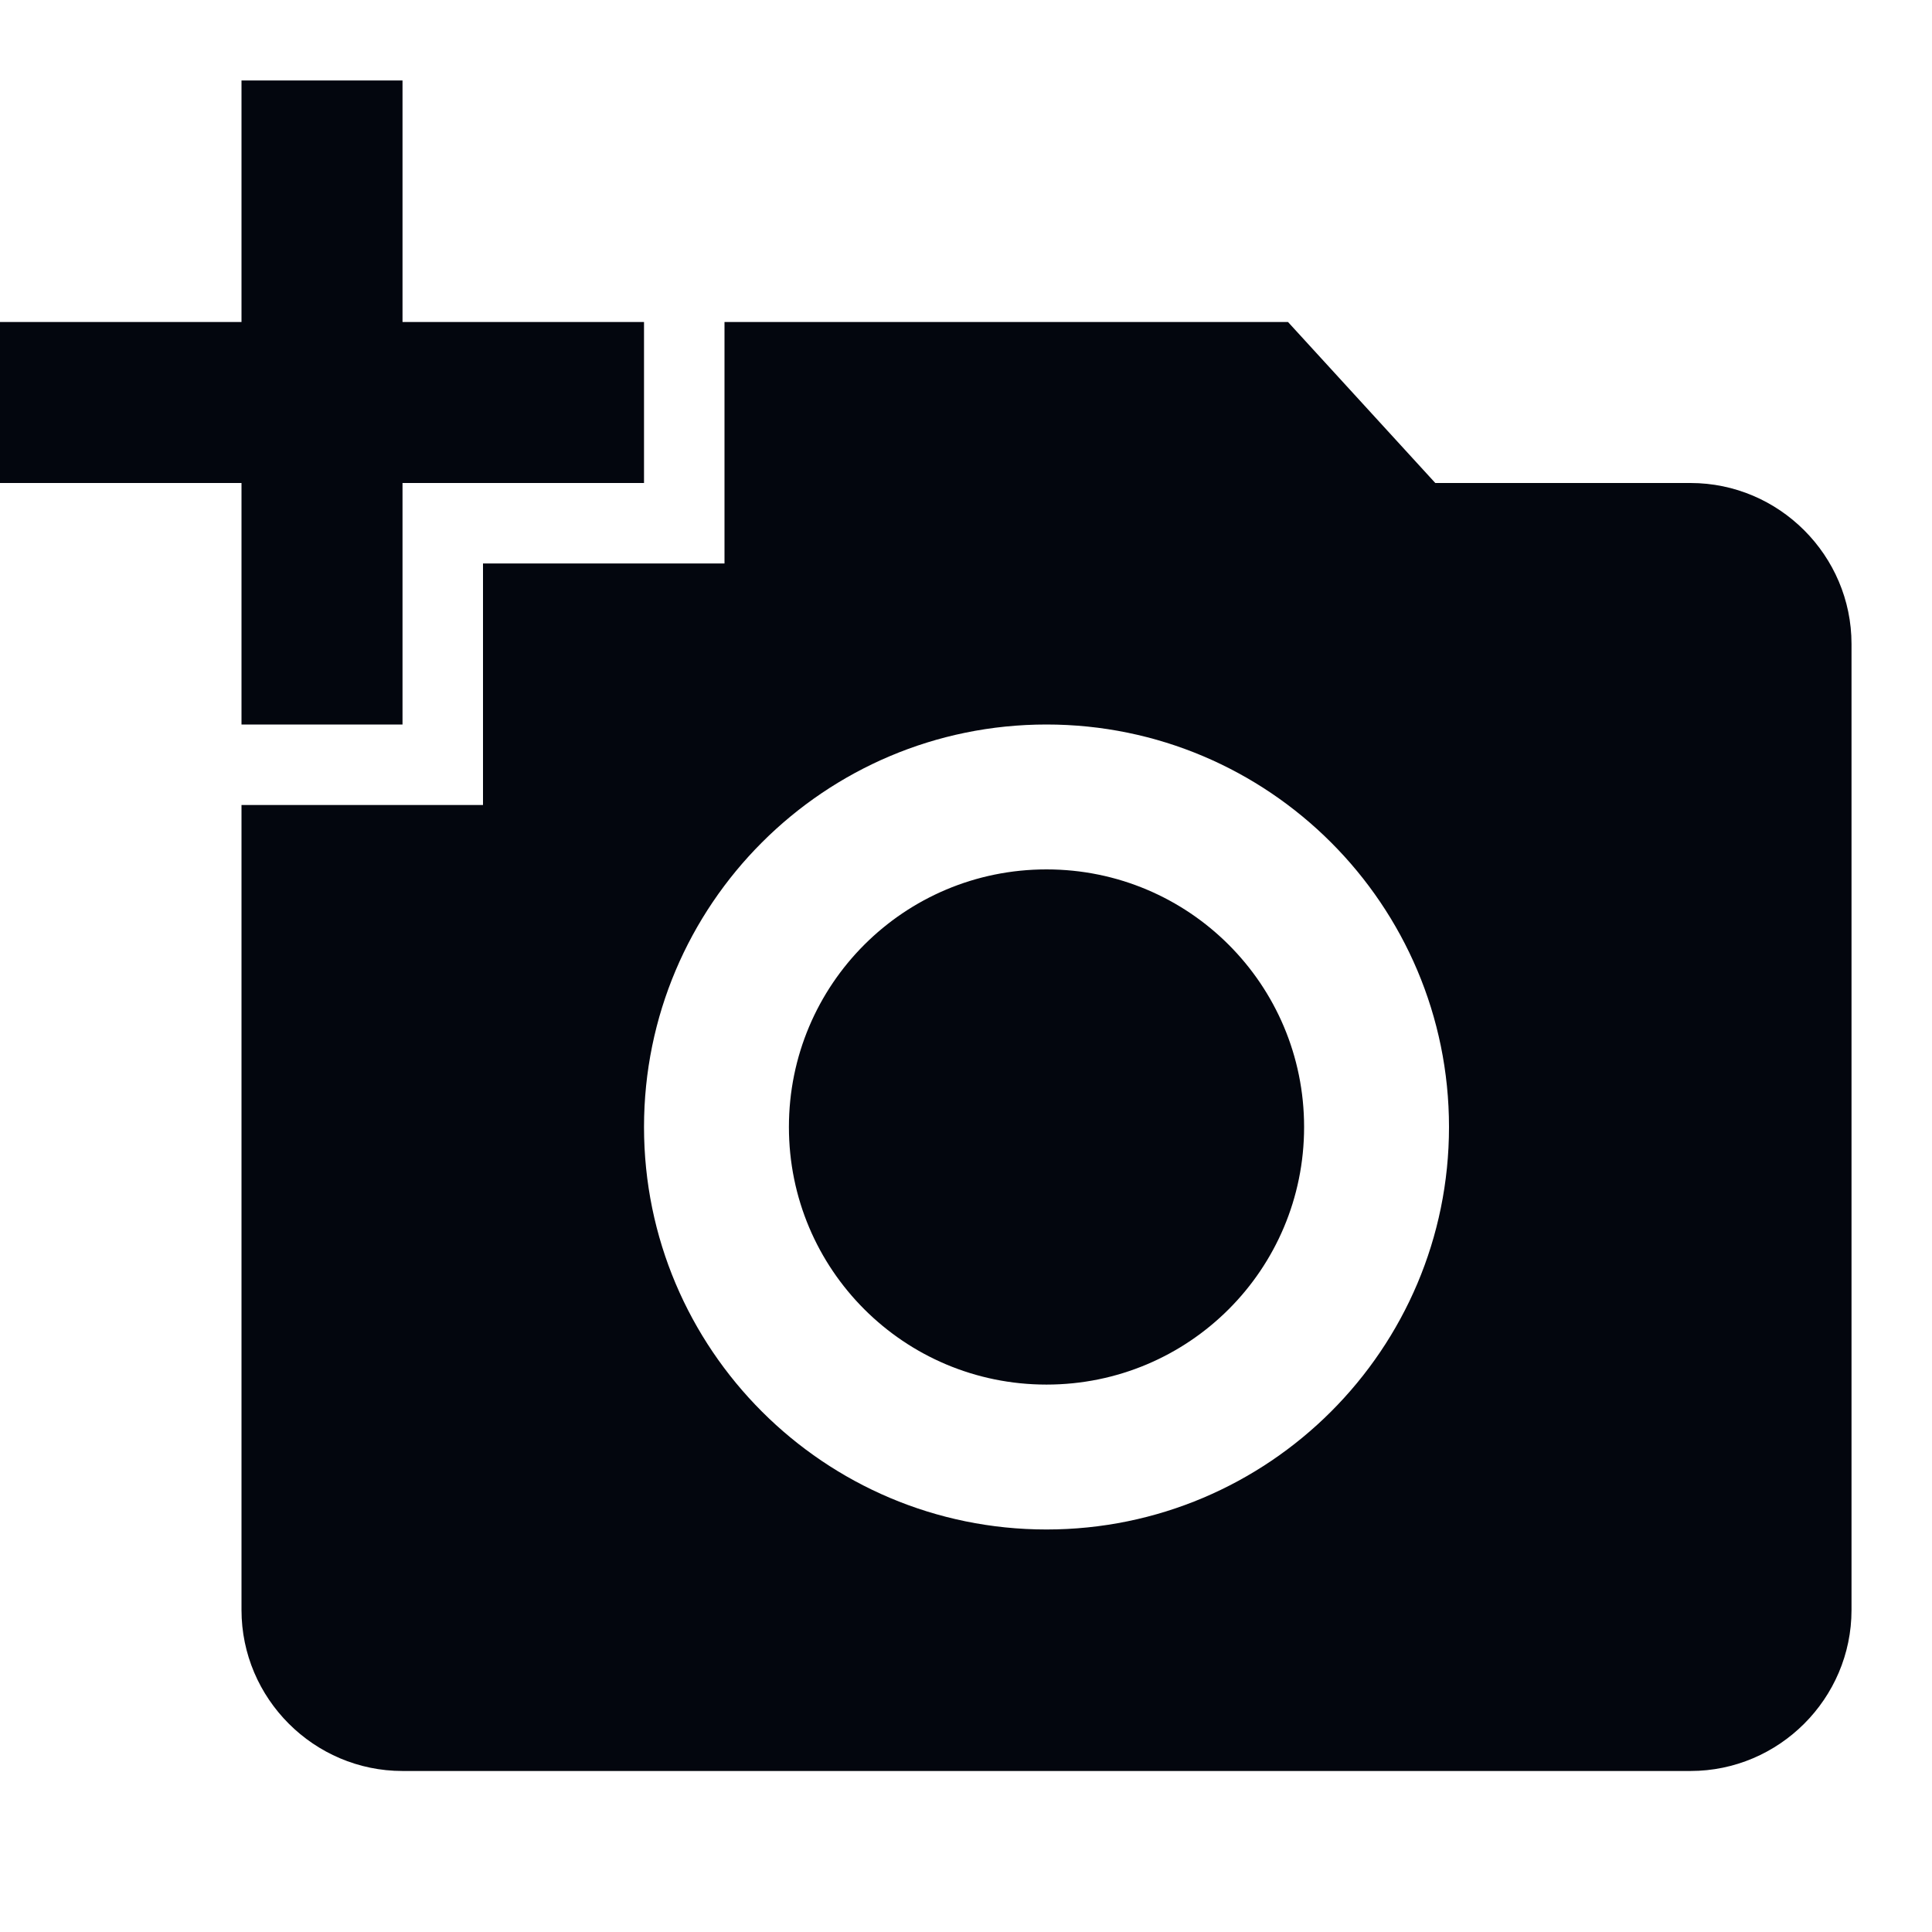 <svg width="44" height="44" viewBox="0 0 44 44" fill="none" xmlns="http://www.w3.org/2000/svg">
<path d="M5.5 7.333V1.833H9.167V7.333H14.667V11H9.167V16.5H5.5V11H0V7.333H5.5ZM11 18.333V12.833H16.5V7.333H29.333L32.688 11H38.5C40.517 11 42.167 12.65 42.167 14.667V36.667C42.167 38.683 40.517 40.333 38.5 40.333H9.167C7.15 40.333 5.5 38.683 5.5 36.667V18.333H11ZM23.833 34.833C28.893 34.833 33 30.727 33 25.667C33 20.607 28.893 16.5 23.833 16.5C18.773 16.5 14.667 20.607 14.667 25.667C14.667 30.727 18.773 34.833 23.833 34.833ZM17.967 25.667C17.967 28.912 20.588 31.533 23.833 31.533C27.078 31.533 29.7 28.912 29.7 25.667C29.7 22.422 27.078 19.8 23.833 19.8C20.588 19.8 17.967 22.422 17.967 25.667Z" fill="#03060E"/>
</svg>
